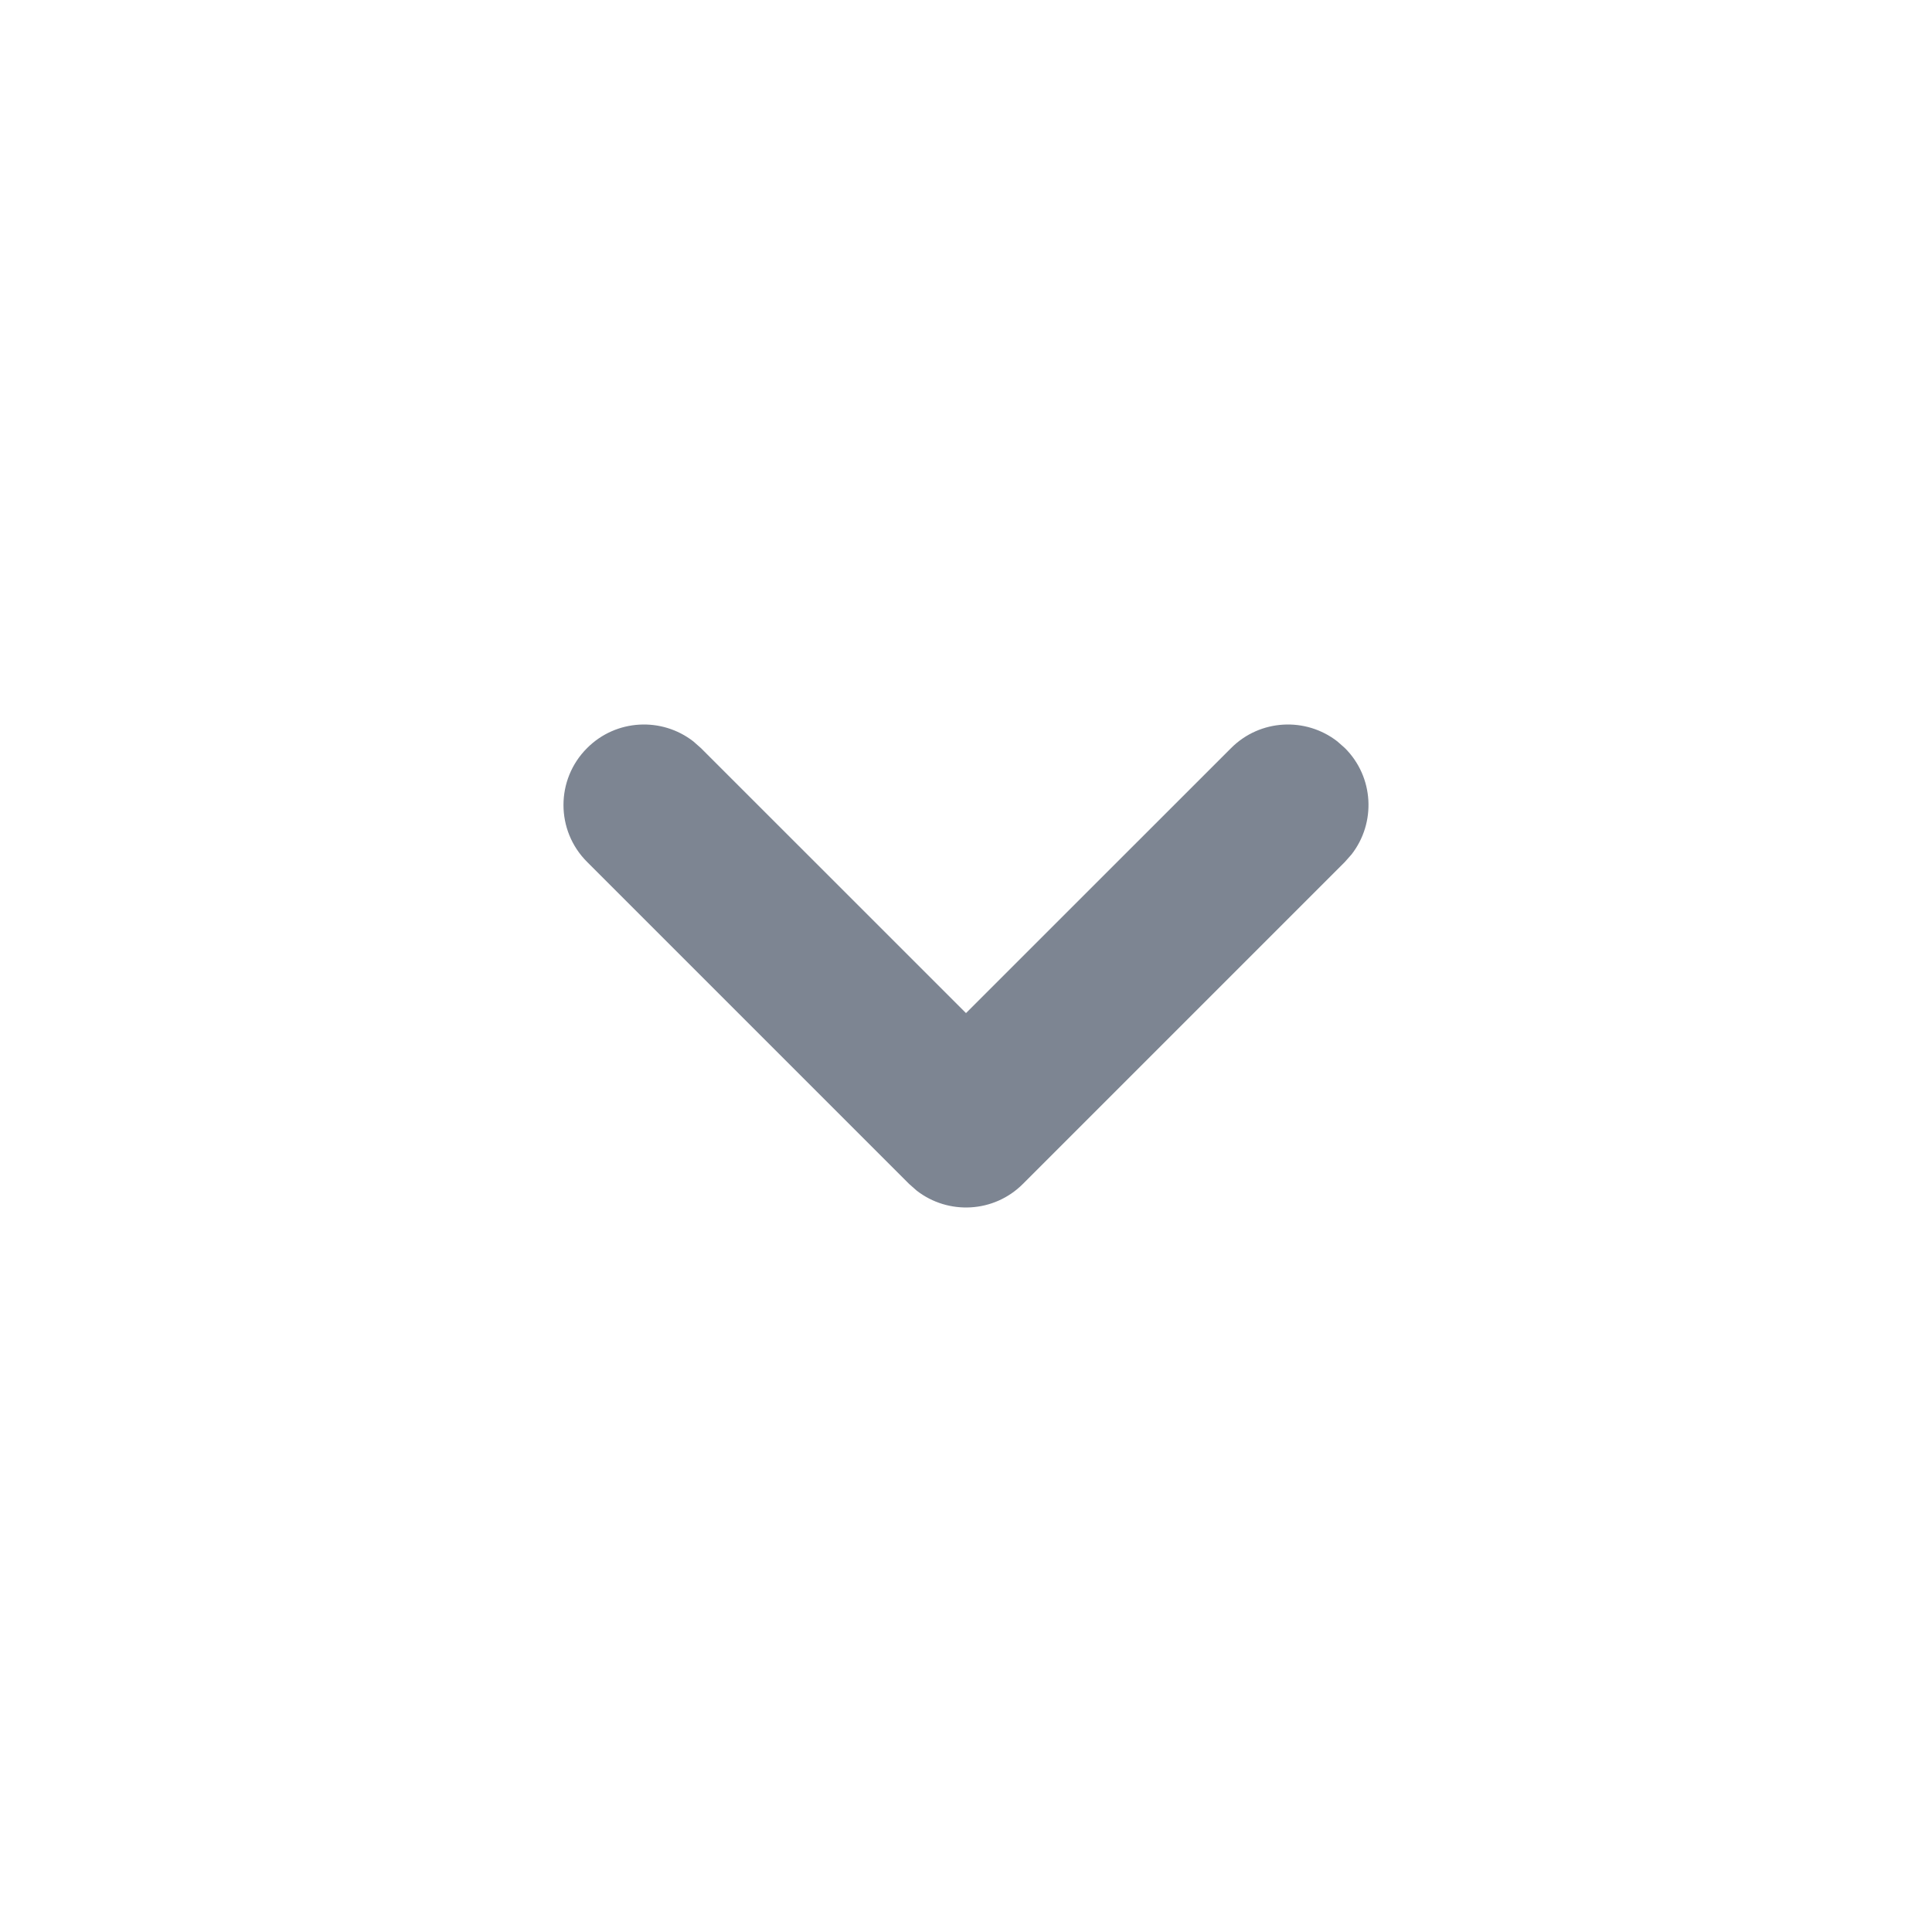 <svg width="24" height="24" viewBox="0 0 24 24" fill="none" xmlns="http://www.w3.org/2000/svg">
<path fill-rule="evenodd" clip-rule="evenodd" d="M16.707 9.293C17.068 9.653 17.095 10.221 16.79 10.613L16.707 10.707L12.707 14.707C12.347 15.068 11.779 15.095 11.387 14.79L11.293 14.707L7.293 10.707C6.902 10.317 6.902 9.683 7.293 9.293C7.653 8.932 8.221 8.905 8.613 9.21L8.707 9.293L12 12.585L15.293 9.293C15.653 8.932 16.221 8.905 16.613 9.21L16.707 9.293Z" fill="#7D8592"/>
</svg>
